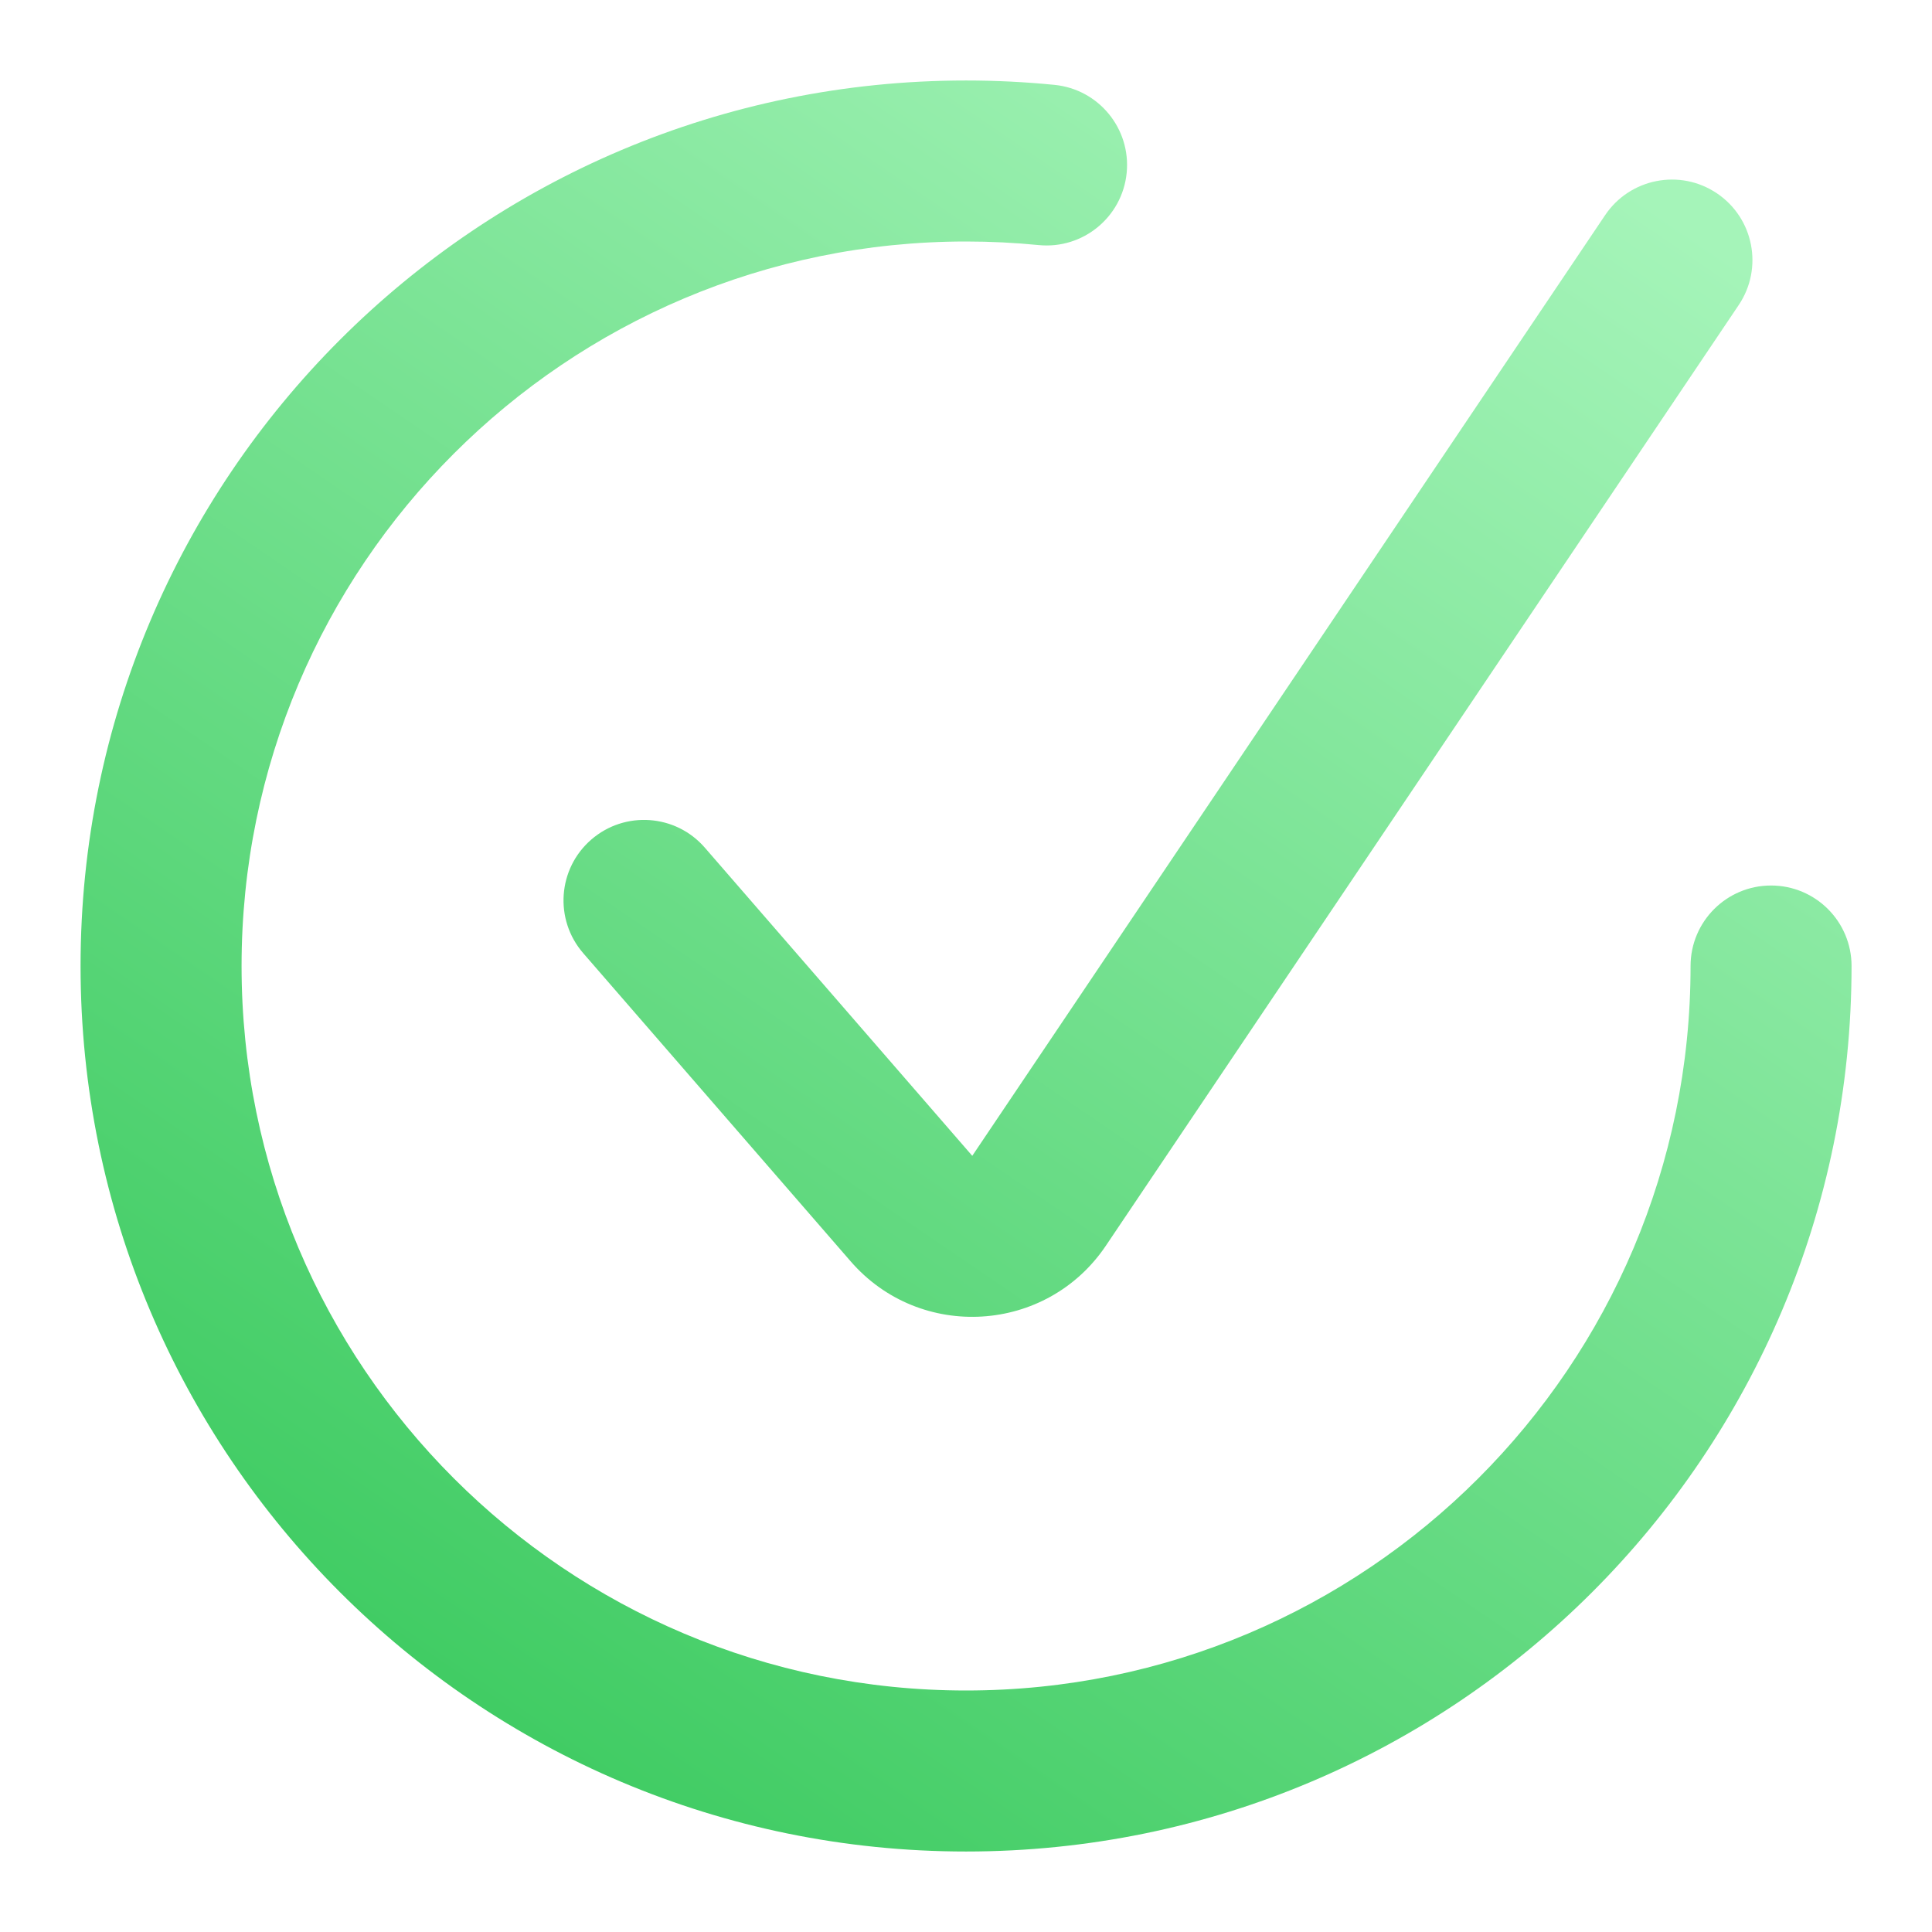<svg width="86" height="86" viewBox="0 0 86 86" fill="none" xmlns="http://www.w3.org/2000/svg">
<path fill-rule="evenodd" clip-rule="evenodd" d="M10.753 43C10.753 25.189 25.191 10.75 43.003 10.75C44.094 10.75 45.171 10.804 46.232 10.909C48.201 11.105 49.956 9.667 50.152 7.698C50.347 5.728 48.909 3.973 46.94 3.778C45.644 3.649 44.33 3.583 43.003 3.583C21.233 3.583 3.586 21.231 3.586 43C3.586 64.769 21.233 82.417 43.003 82.417C64.772 82.417 82.419 64.769 82.419 43C82.419 41.021 80.815 39.417 78.836 39.417C76.857 39.417 75.253 41.021 75.253 43C75.253 60.811 60.814 75.25 43.003 75.25C25.191 75.25 10.753 60.811 10.753 43ZM77.397 13.577C78.501 11.935 78.066 9.708 76.424 8.604C74.782 7.499 72.555 7.935 71.45 9.577L43.279 51.45L31.373 37.731C30.076 36.237 27.813 36.077 26.318 37.374C24.824 38.671 24.664 40.934 25.961 42.429L37.867 56.148C40.959 59.711 46.592 59.365 49.226 55.451L77.397 13.577Z" fill="url(#paint0_linear_1236_10490)"/>
<defs>
<linearGradient id="paint0_linear_1236_10490" x1="66.653" y1="4.3" x2="12.903" y2="83.133" gradientUnits="userSpaceOnUse">
<stop stop-color="#A5F4B9"/>
<stop offset="1" stop-color="#34C759"/>
</linearGradient>
</defs>
</svg>

